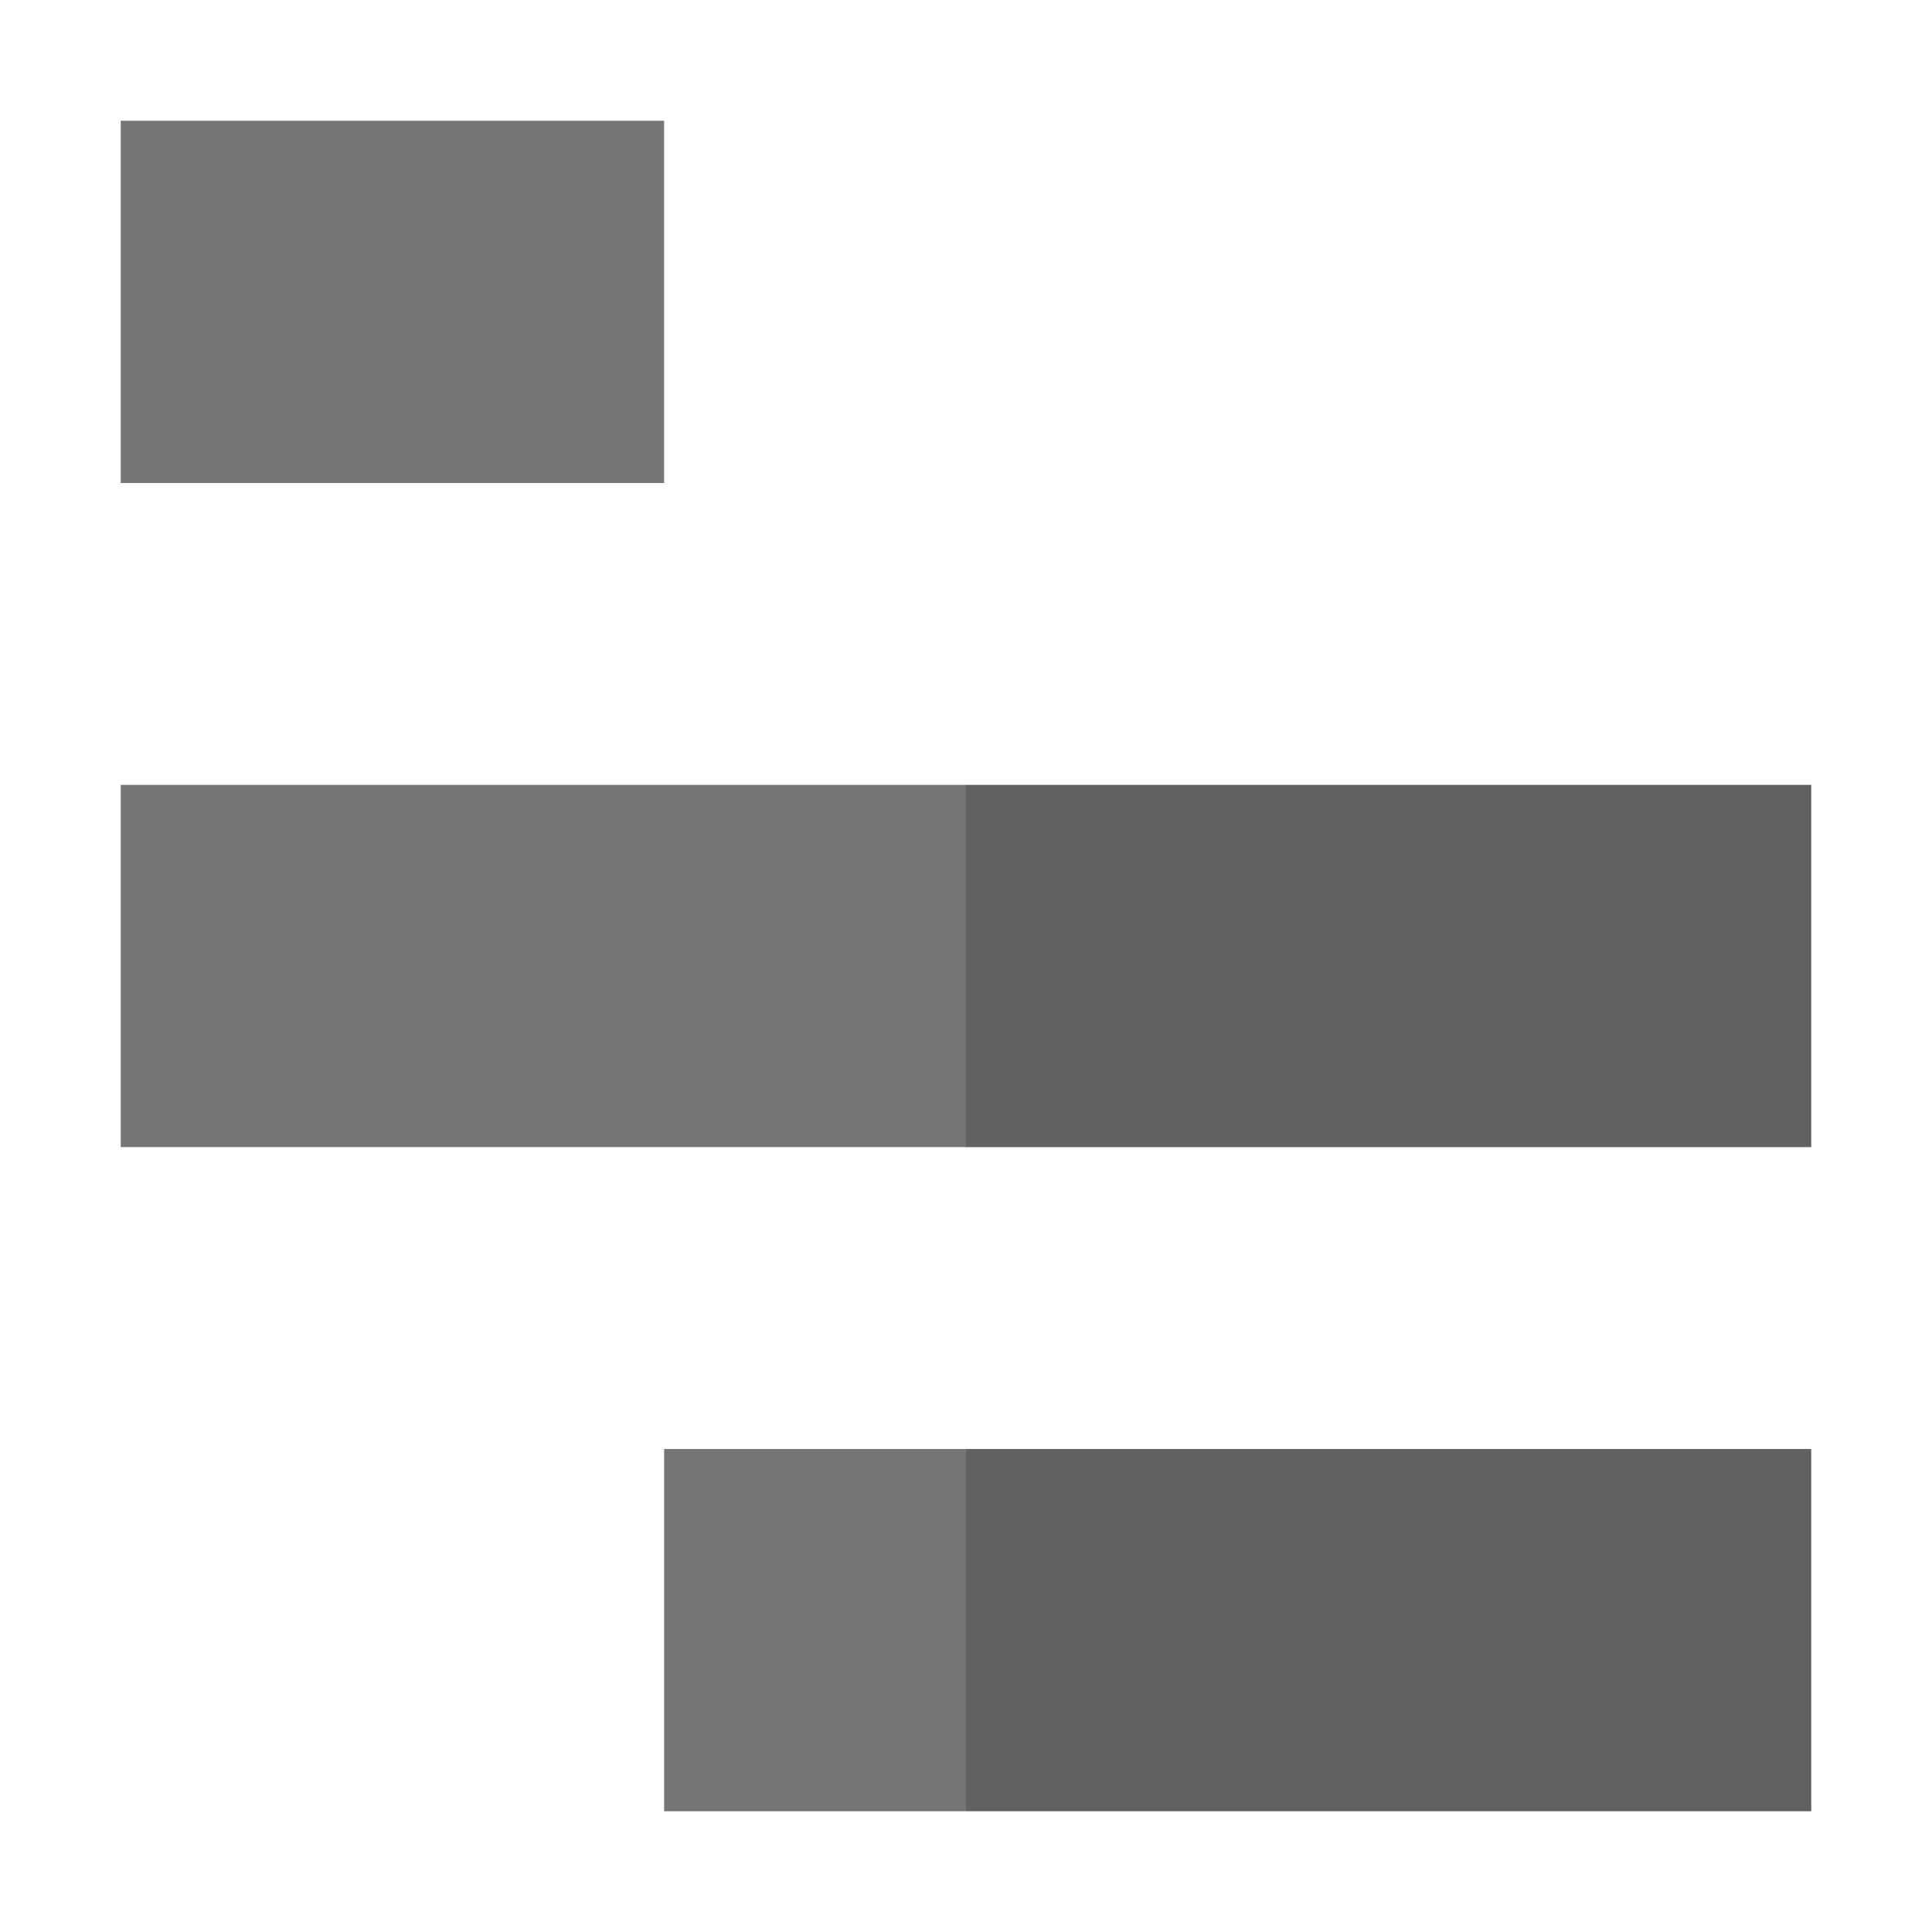 <svg id="TRACES_SECTION" fill="none" fill-rule="evenodd" height="100%" viewBox="0 0 32 32" width="100%" xmlns="http://www.w3.org/2000/svg" fit="" preserveAspectRatio="xMidYMid meet" focusable="false"><path d="M16 19h14v-6H16z" fill="#616161"></path><path d="M2 19h14v-6H2z" fill="#757575"></path><path d="M16 30h14v-6H16z" fill="#616161"></path><path d="M2 8h9V2H2zm9 22h5v-6h-5z" fill="#757575"></path></svg>
